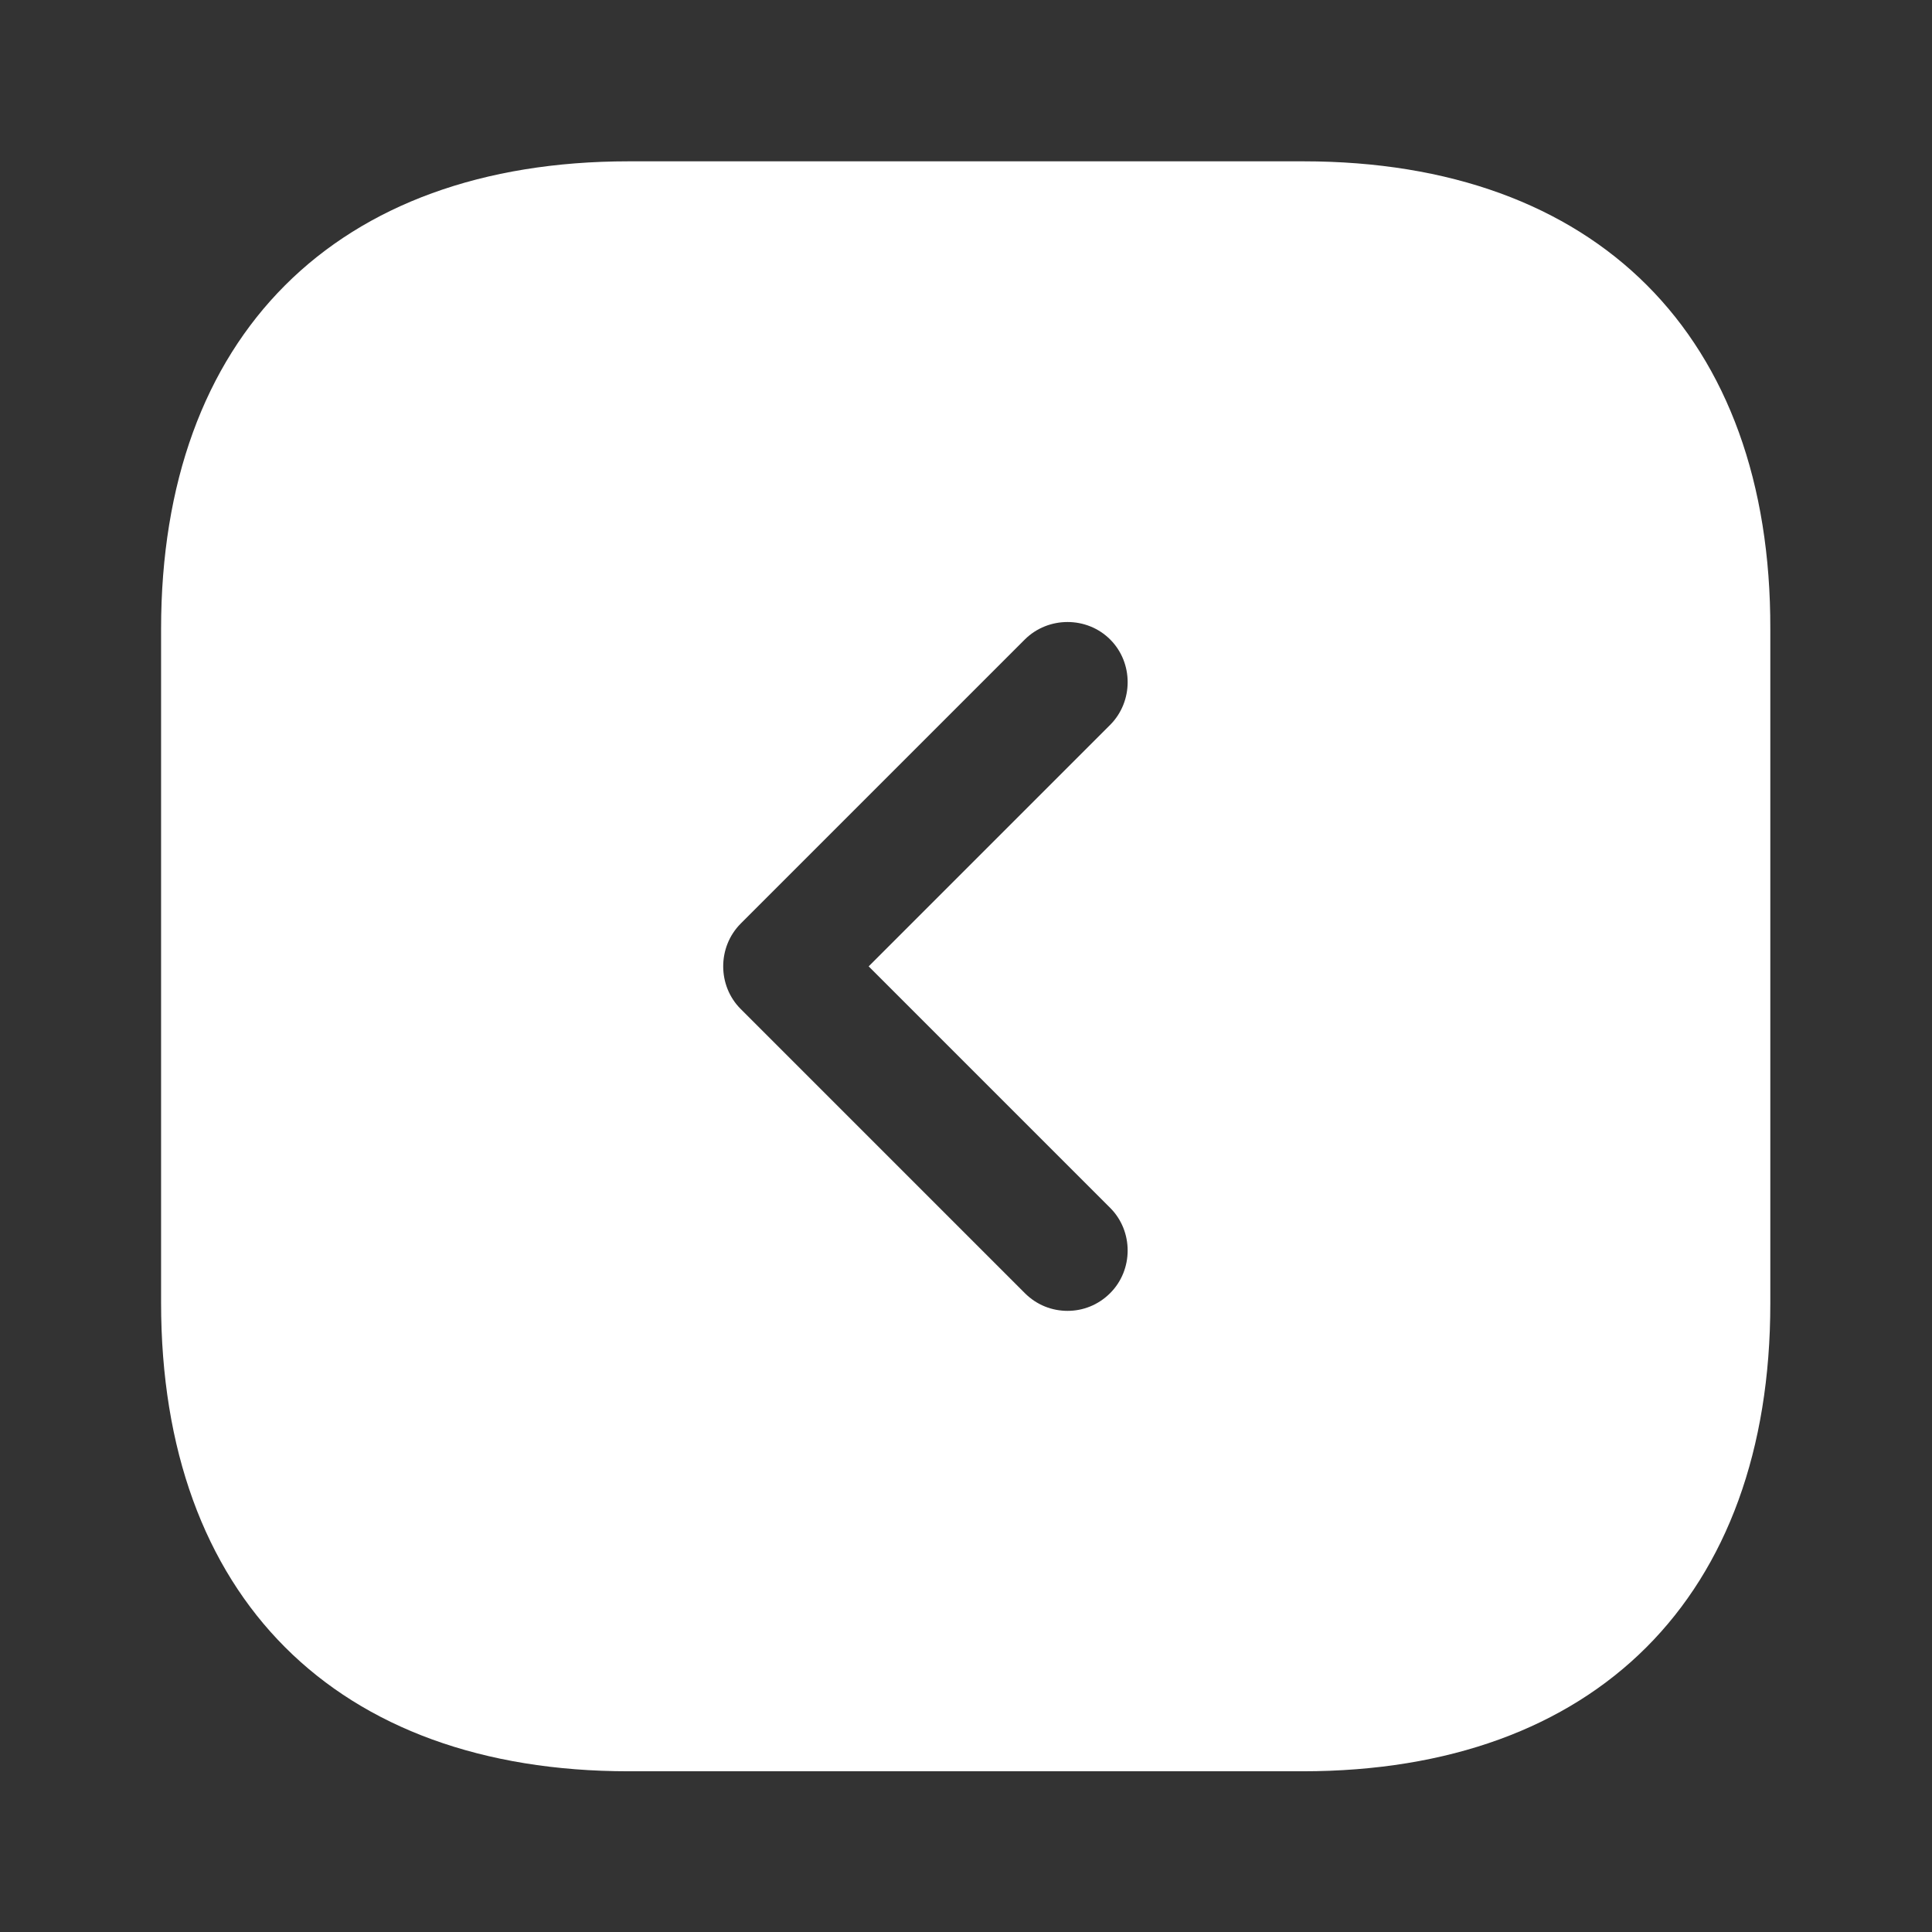 <svg width="16" height="16" viewBox="0 0 16 16" fill="none" xmlns="http://www.w3.org/2000/svg">
<rect x="0" y="0" width="16" height="16" fill="#333333" stroke="none"/>
<path d="M10.794 1.336H5.207C2.781 1.336 1.334 2.783 1.334 5.209V10.789C1.334 13.223 2.781 14.669 5.207 14.669H10.787C13.214 14.669 14.661 13.223 14.661 10.796V5.209C14.667 2.783 13.221 1.336 10.794 1.336ZM9.194 10.003C9.387 10.196 9.387 10.516 9.194 10.709C9.094 10.809 8.967 10.856 8.841 10.856C8.714 10.856 8.587 10.809 8.487 10.709L6.134 8.356C5.941 8.163 5.941 7.843 6.134 7.649L8.487 5.296C8.681 5.103 9.001 5.103 9.194 5.296C9.387 5.489 9.387 5.809 9.194 6.003L7.194 8.003L9.194 10.003Z" fill="white"/>
</svg>
